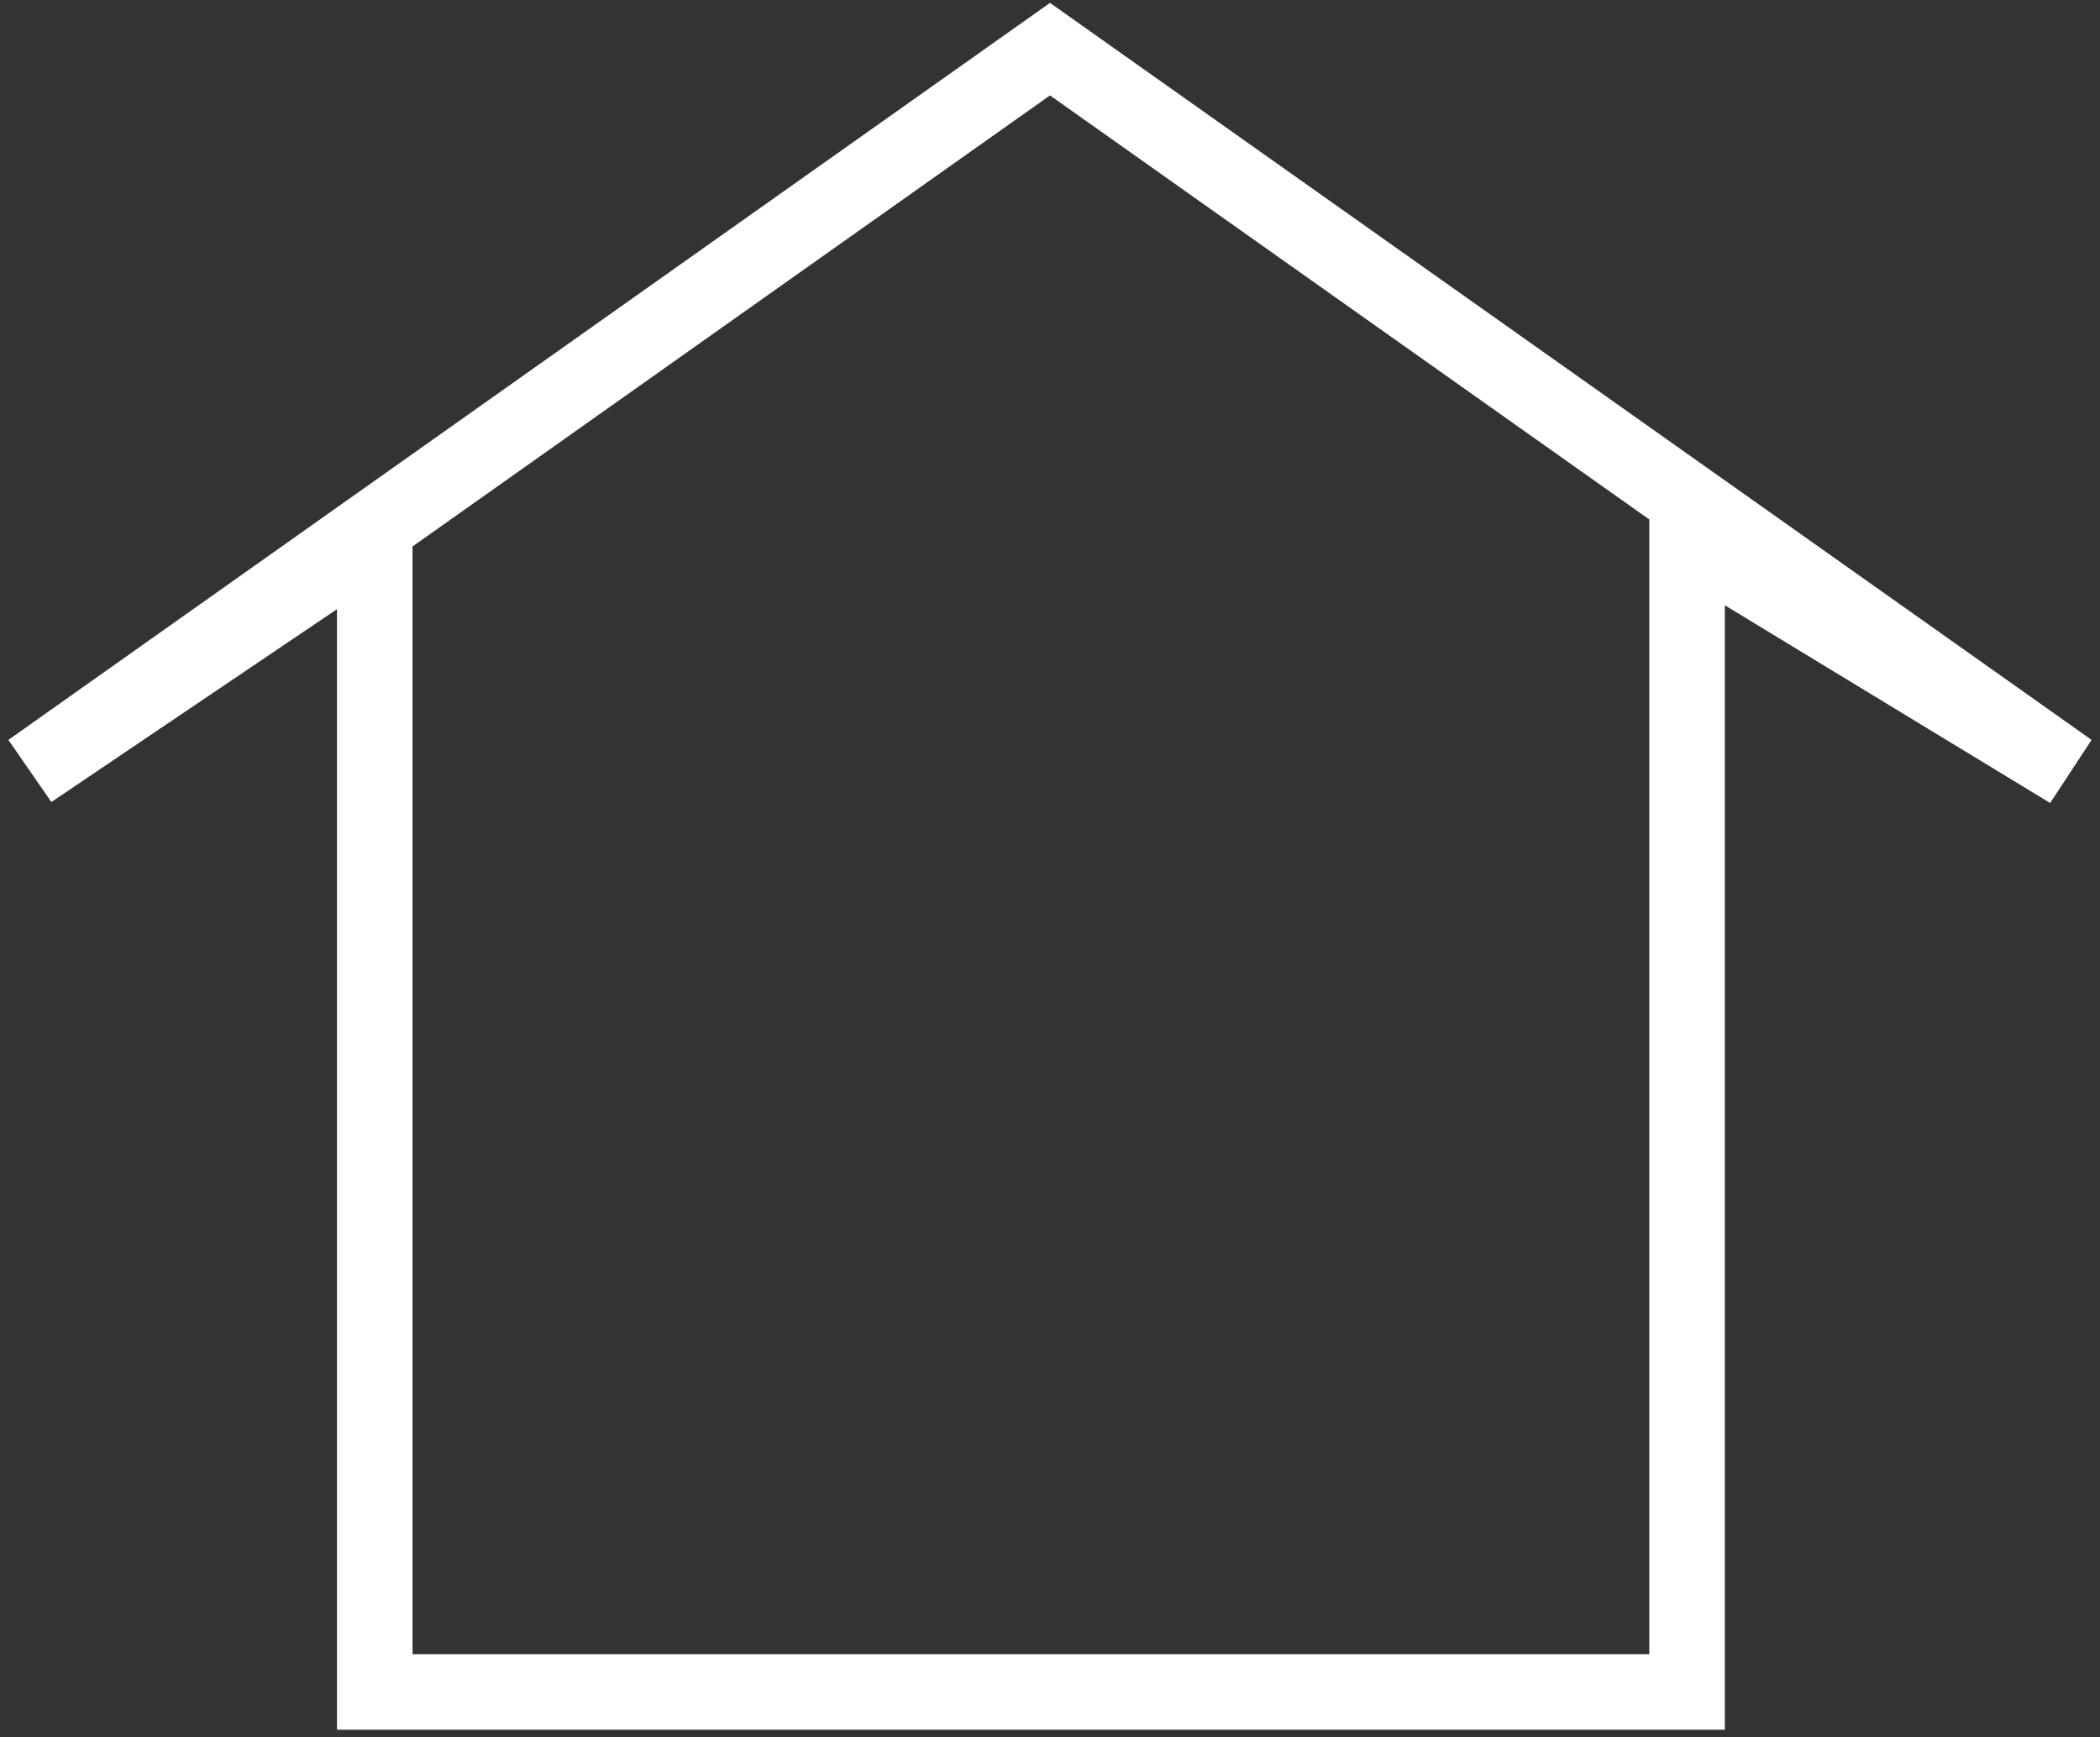 <?xml version="1.0" encoding="UTF-8" standalone="no"?>
<svg width="139px" height="115px" viewBox="0 0 139 115" version="1.1" xmlns="http://www.w3.org/2000/svg" xmlns:xlink="http://www.w3.org/1999/xlink" xmlns:sketch="http://www.bohemiancoding.com/sketch/ns">
    <rect x="0" y="0" width="139" height="115" fill="#333333" stroke="none"/>
    <!-- Generator: Sketch 3.1 (8751) - http://www.bohemiancoding.com/sketch -->
    <title>dashboard-light</title>
    <desc>Created with Sketch.</desc>
    <defs></defs>
    <g id="Page-1" stroke="none" stroke-width="1" fill="none" fill-rule="evenodd" sketch:type="MSPage">
        <g id="Icons-Light" sketch:type="MSLayerGroup" transform="translate(-454, 2)" stroke="#FFFFFF" stroke-width="5">
            <path d="M456,49.018 L523.5,1.254 L591,49.018 L565.667,33.62 L565.667,110 L478.806,110 L478.806,33.62 L456,49.018 Z" id="Dashboard" sketch:type="MSShapeGroup"></path>
        </g>
    </g>
</svg>
